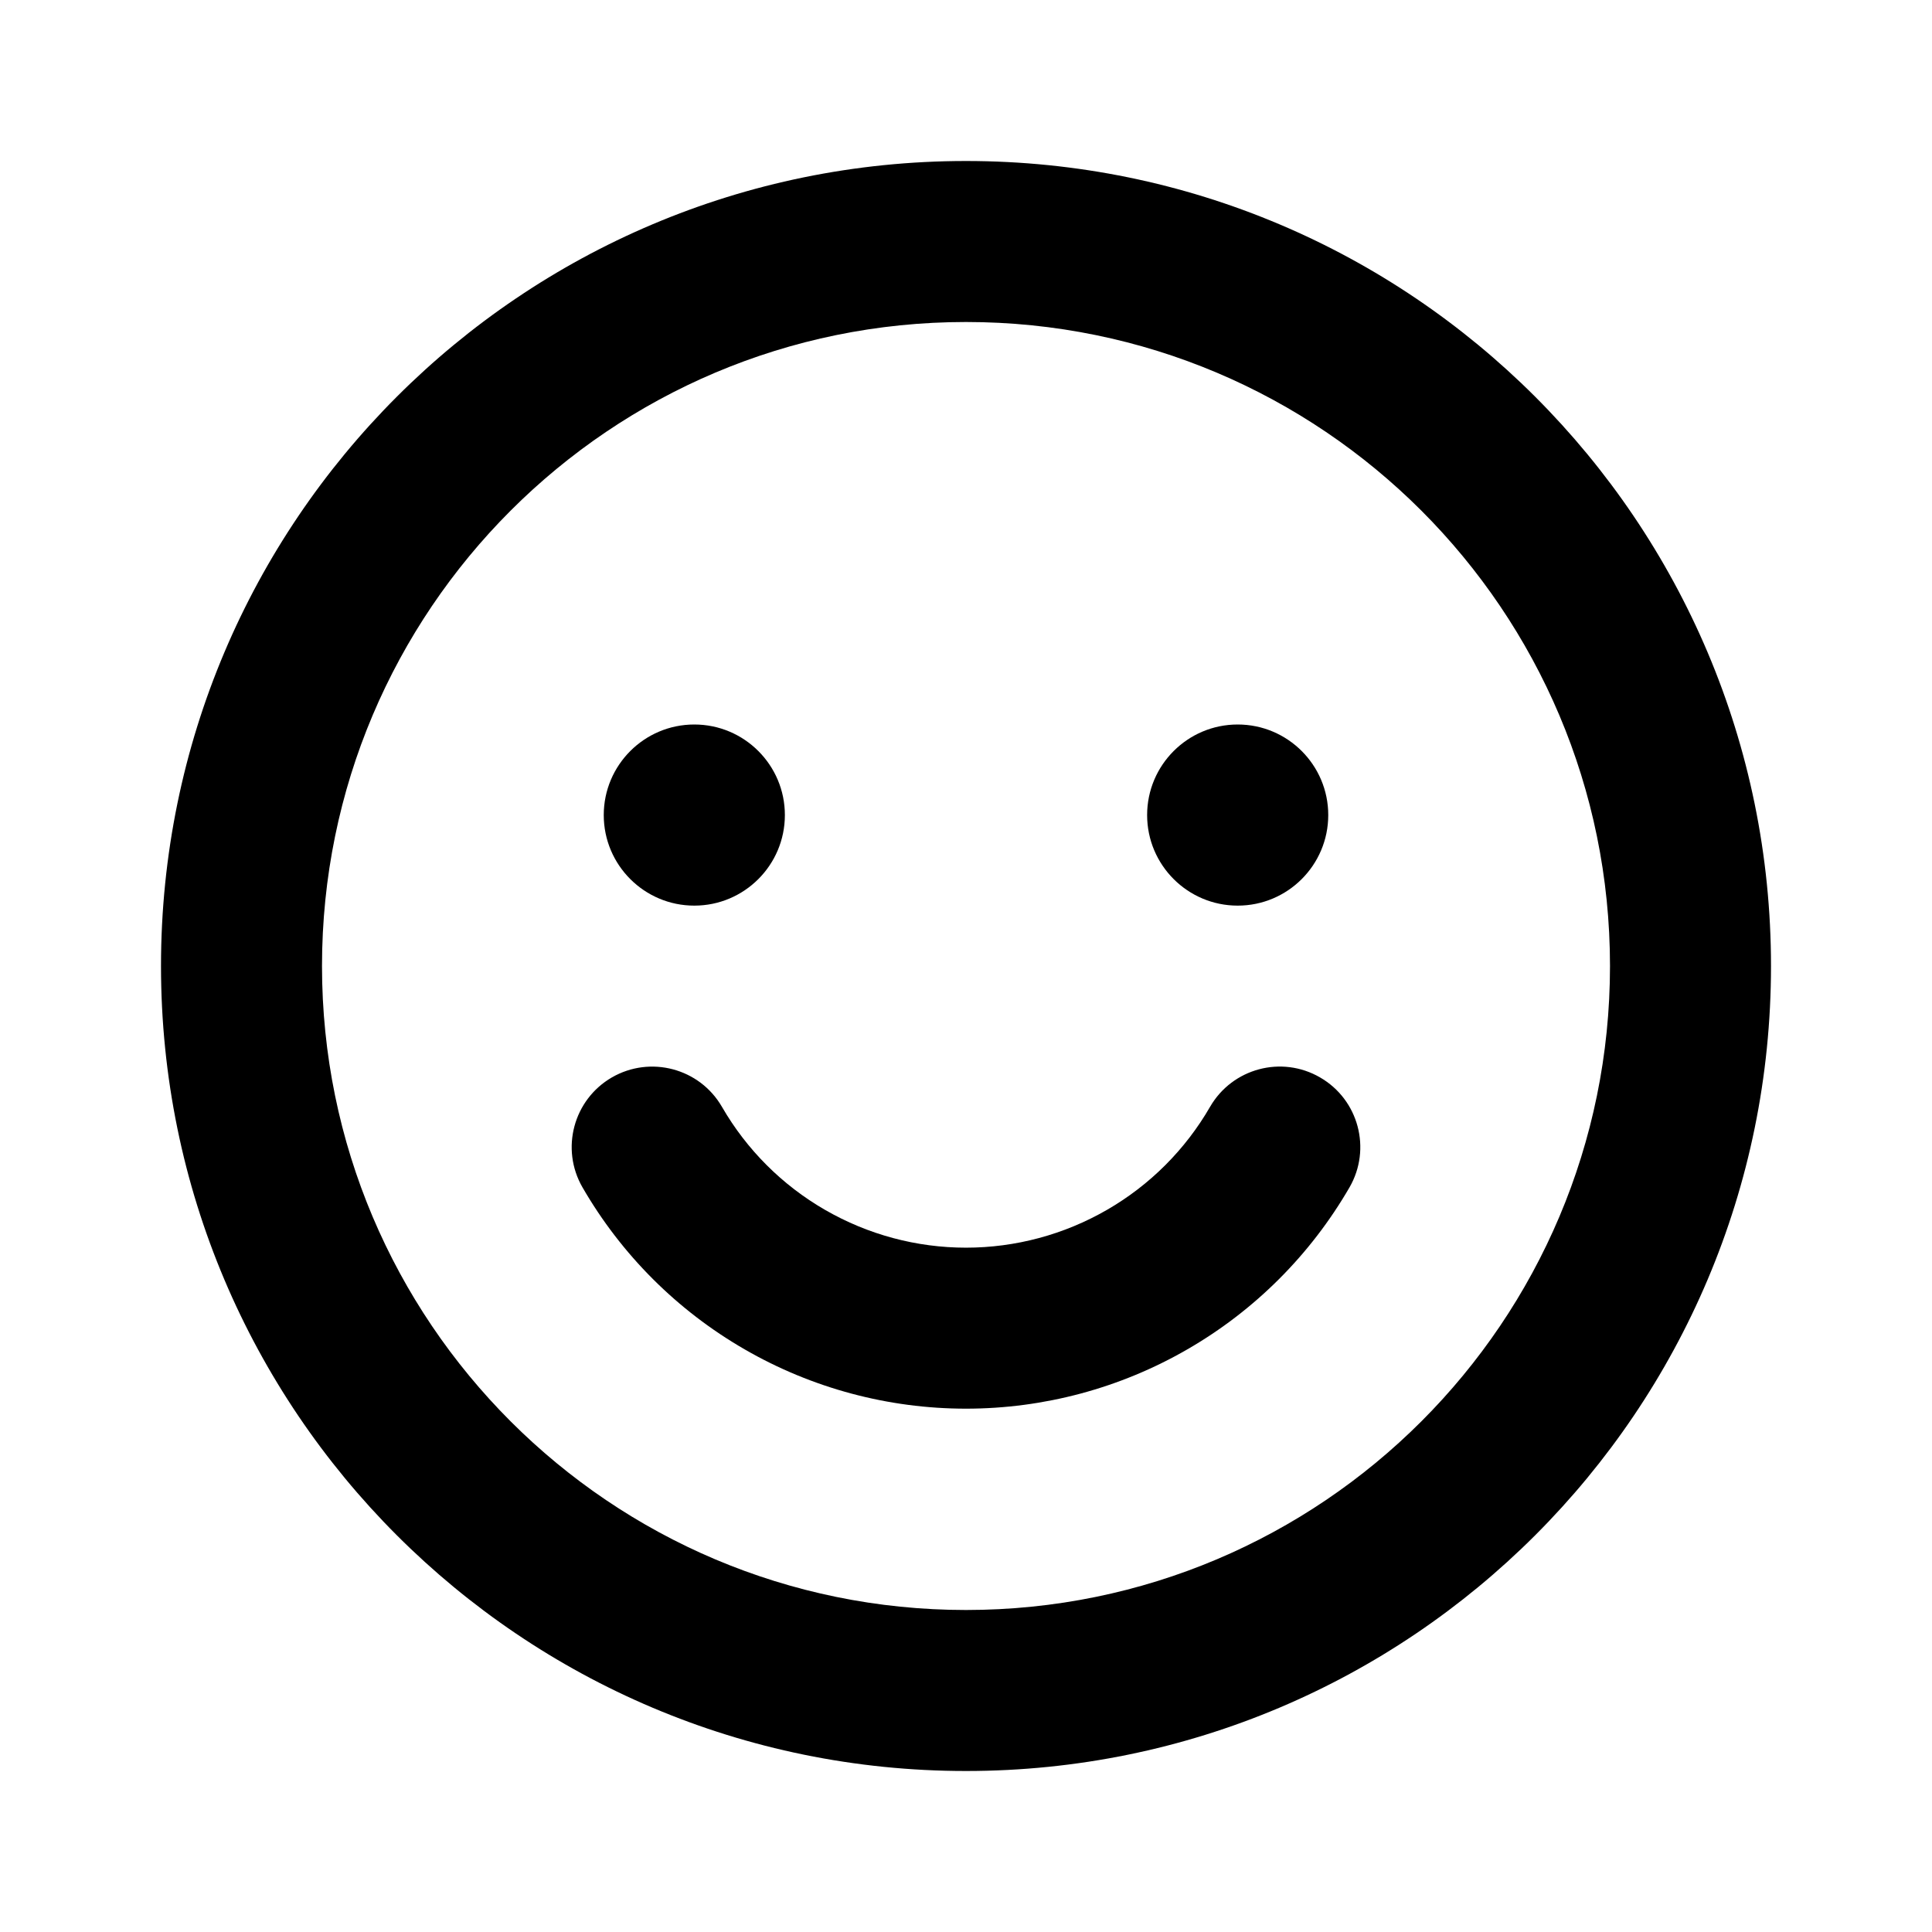 <svg width="24" height="24" viewBox="0 0 24 24" fill="none" xmlns="http://www.w3.org/2000/svg">
<path fill-rule="evenodd" clip-rule="evenodd" d="M12 4C7.582 4 4 7.582 4 12C4 16.418 7.582 20 12 20C16.418 20 20 16.418 20 12C20 7.582 16.418 4 12 4ZM2 12C2 6.477 6.477 2 12 2C17.523 2 22 6.477 22 12C22 17.523 17.523 22 12 22C6.477 22 2 17.523 2 12Z" fill="black"/>
<path fill-rule="evenodd" clip-rule="evenodd" d="M16.398 13.384C16.877 13.66 17.04 14.272 16.764 14.75C16.28 15.586 15.586 16.28 14.75 16.762C13.914 17.245 12.965 17.499 12 17.499C11.035 17.499 10.086 17.245 9.25 16.762C8.414 16.28 7.719 15.586 7.236 14.75C6.96 14.272 7.123 13.661 7.601 13.384C8.08 13.108 8.691 13.271 8.968 13.749C9.275 14.281 9.717 14.723 10.25 15.03C10.782 15.337 11.386 15.499 12 15.499C12.614 15.499 13.218 15.337 13.75 15.03C14.283 14.723 14.725 14.281 15.032 13.749C15.309 13.271 15.92 13.107 16.398 13.384Z" fill="black"/>
<path d="M8.625 11.25C9.246 11.25 9.75 10.746 9.75 10.125C9.75 9.504 9.246 9 8.625 9C8.004 9 7.5 9.504 7.5 10.125C7.5 10.746 8.004 11.25 8.625 11.25Z" fill="black"/>
<path d="M15.375 11.25C15.996 11.25 16.5 10.746 16.5 10.125C16.5 9.504 15.996 9 15.375 9C14.754 9 14.25 9.504 14.25 10.125C14.25 10.746 14.754 11.25 15.375 11.25Z" fill="black"/>
</svg>

